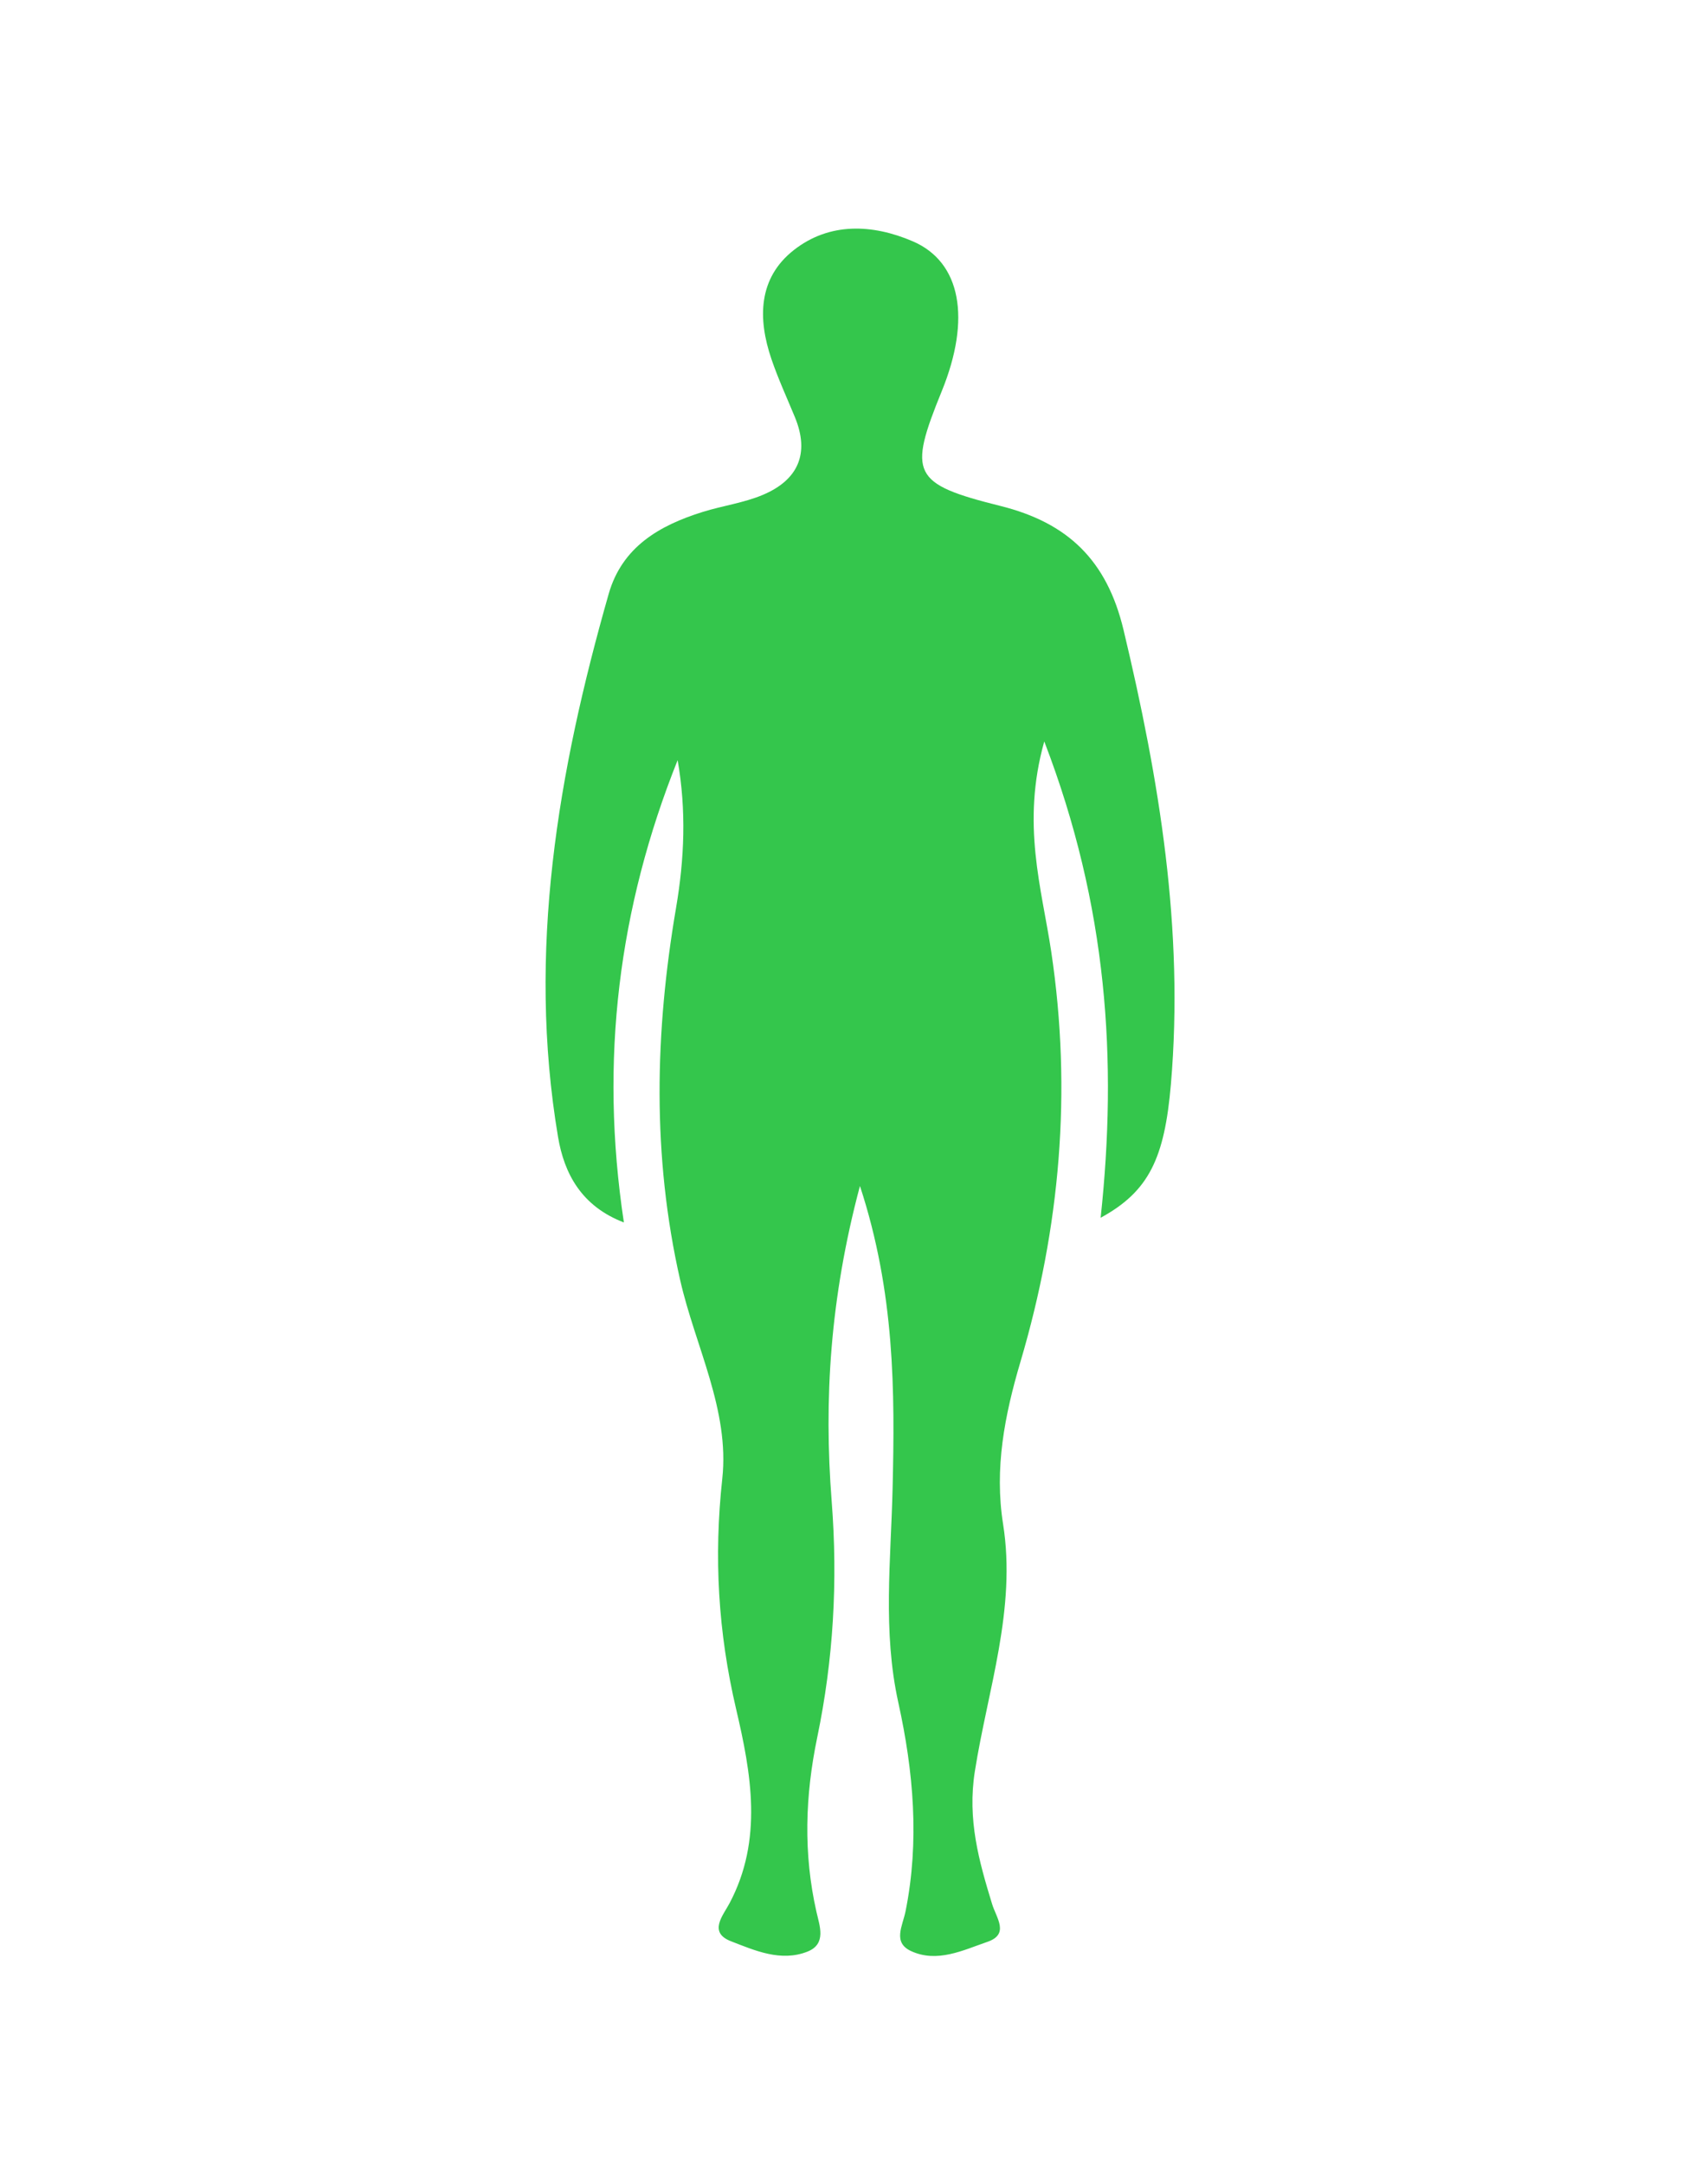 <?xml version="1.0" encoding="utf-8"?>
<!-- Generator: Adobe Illustrator 16.0.2, SVG Export Plug-In . SVG Version: 6.00 Build 0)  -->
<!DOCTYPE svg PUBLIC "-//W3C//DTD SVG 1.1//EN" "http://www.w3.org/Graphics/SVG/1.1/DTD/svg11.dtd">
<svg version="1.1" id="Layer_1" xmlns="http://www.w3.org/2000/svg" xmlns:xlink="http://www.w3.org/1999/xlink" x="0px" y="0px"
	 width="149.981px" height="189.977px" viewBox="0 0 149.981 189.977" enable-background="new 0 0 149.981 189.977"
	 xml:space="preserve">
<g>
	<path fill-rule="evenodd" clip-rule="evenodd" fill="#34C64C" d="M59.503,66.741c-5.165,12.92-6.883,26.285-4.719,40.588
		c-3.733-1.43-5.243-4.296-5.783-7.51c-2.734-16.262-0.009-32.062,4.447-47.671c1.179-4.13,4.456-6.016,8.253-7.2
		c1.74-0.543,3.591-0.79,5.259-1.488c3.103-1.298,4.173-3.617,2.835-6.849c-0.697-1.686-1.462-3.349-2.051-5.073
		c-1.216-3.559-1.176-7.122,1.965-9.584c3.129-2.452,6.903-2.287,10.44-0.768c4.246,1.822,5.131,6.81,2.551,13.149
		c-2.962,7.276-2.63,8.147,5.145,10.086c5.926,1.477,9.354,4.772,10.814,10.886c3.141,13.146,5.322,26.309,4.158,39.895
		c-0.555,6.476-1.92,9.403-6.169,11.716c1.479-13.777,0.621-27.328-4.95-41.821c-2.038,7.26-0.218,12.91,0.613,18.467
		c1.834,12.269,0.779,24.222-2.708,36.012c-1.388,4.69-2.297,9.347-1.521,14.24c1.18,7.446-1.347,14.526-2.48,21.705
		c-0.668,4.229,0.355,7.866,1.516,11.655c0.373,1.217,1.541,2.642-0.405,3.312c-2.144,0.739-4.424,1.878-6.72,0.81
		c-1.628-0.758-0.735-2.198-0.474-3.498c1.233-6.144,0.699-12.261-0.637-18.317c-1.383-6.264-0.652-12.502-0.502-18.821
		c0.201-8.476,0.207-17.151-2.868-26.535c-2.63,9.856-3.176,18.79-2.482,27.68c0.549,7.04,0.151,13.901-1.267,20.725
		c-1.069,5.143-1.229,10.196-0.072,15.319c0.277,1.229,0.911,2.826-0.79,3.499c-2.329,0.921-4.603-0.092-6.719-0.913
		c-2.005-0.777-0.689-2.268-0.134-3.311c2.986-5.604,1.9-11.479,0.591-17.07c-1.582-6.752-1.966-13.337-1.215-20.233
		c0.655-6.021-2.378-11.624-3.696-17.422c-2.479-10.91-2.225-21.792-0.366-32.677C60.1,75.408,60.276,71.15,59.503,66.741z"/>
</g>
</svg>
